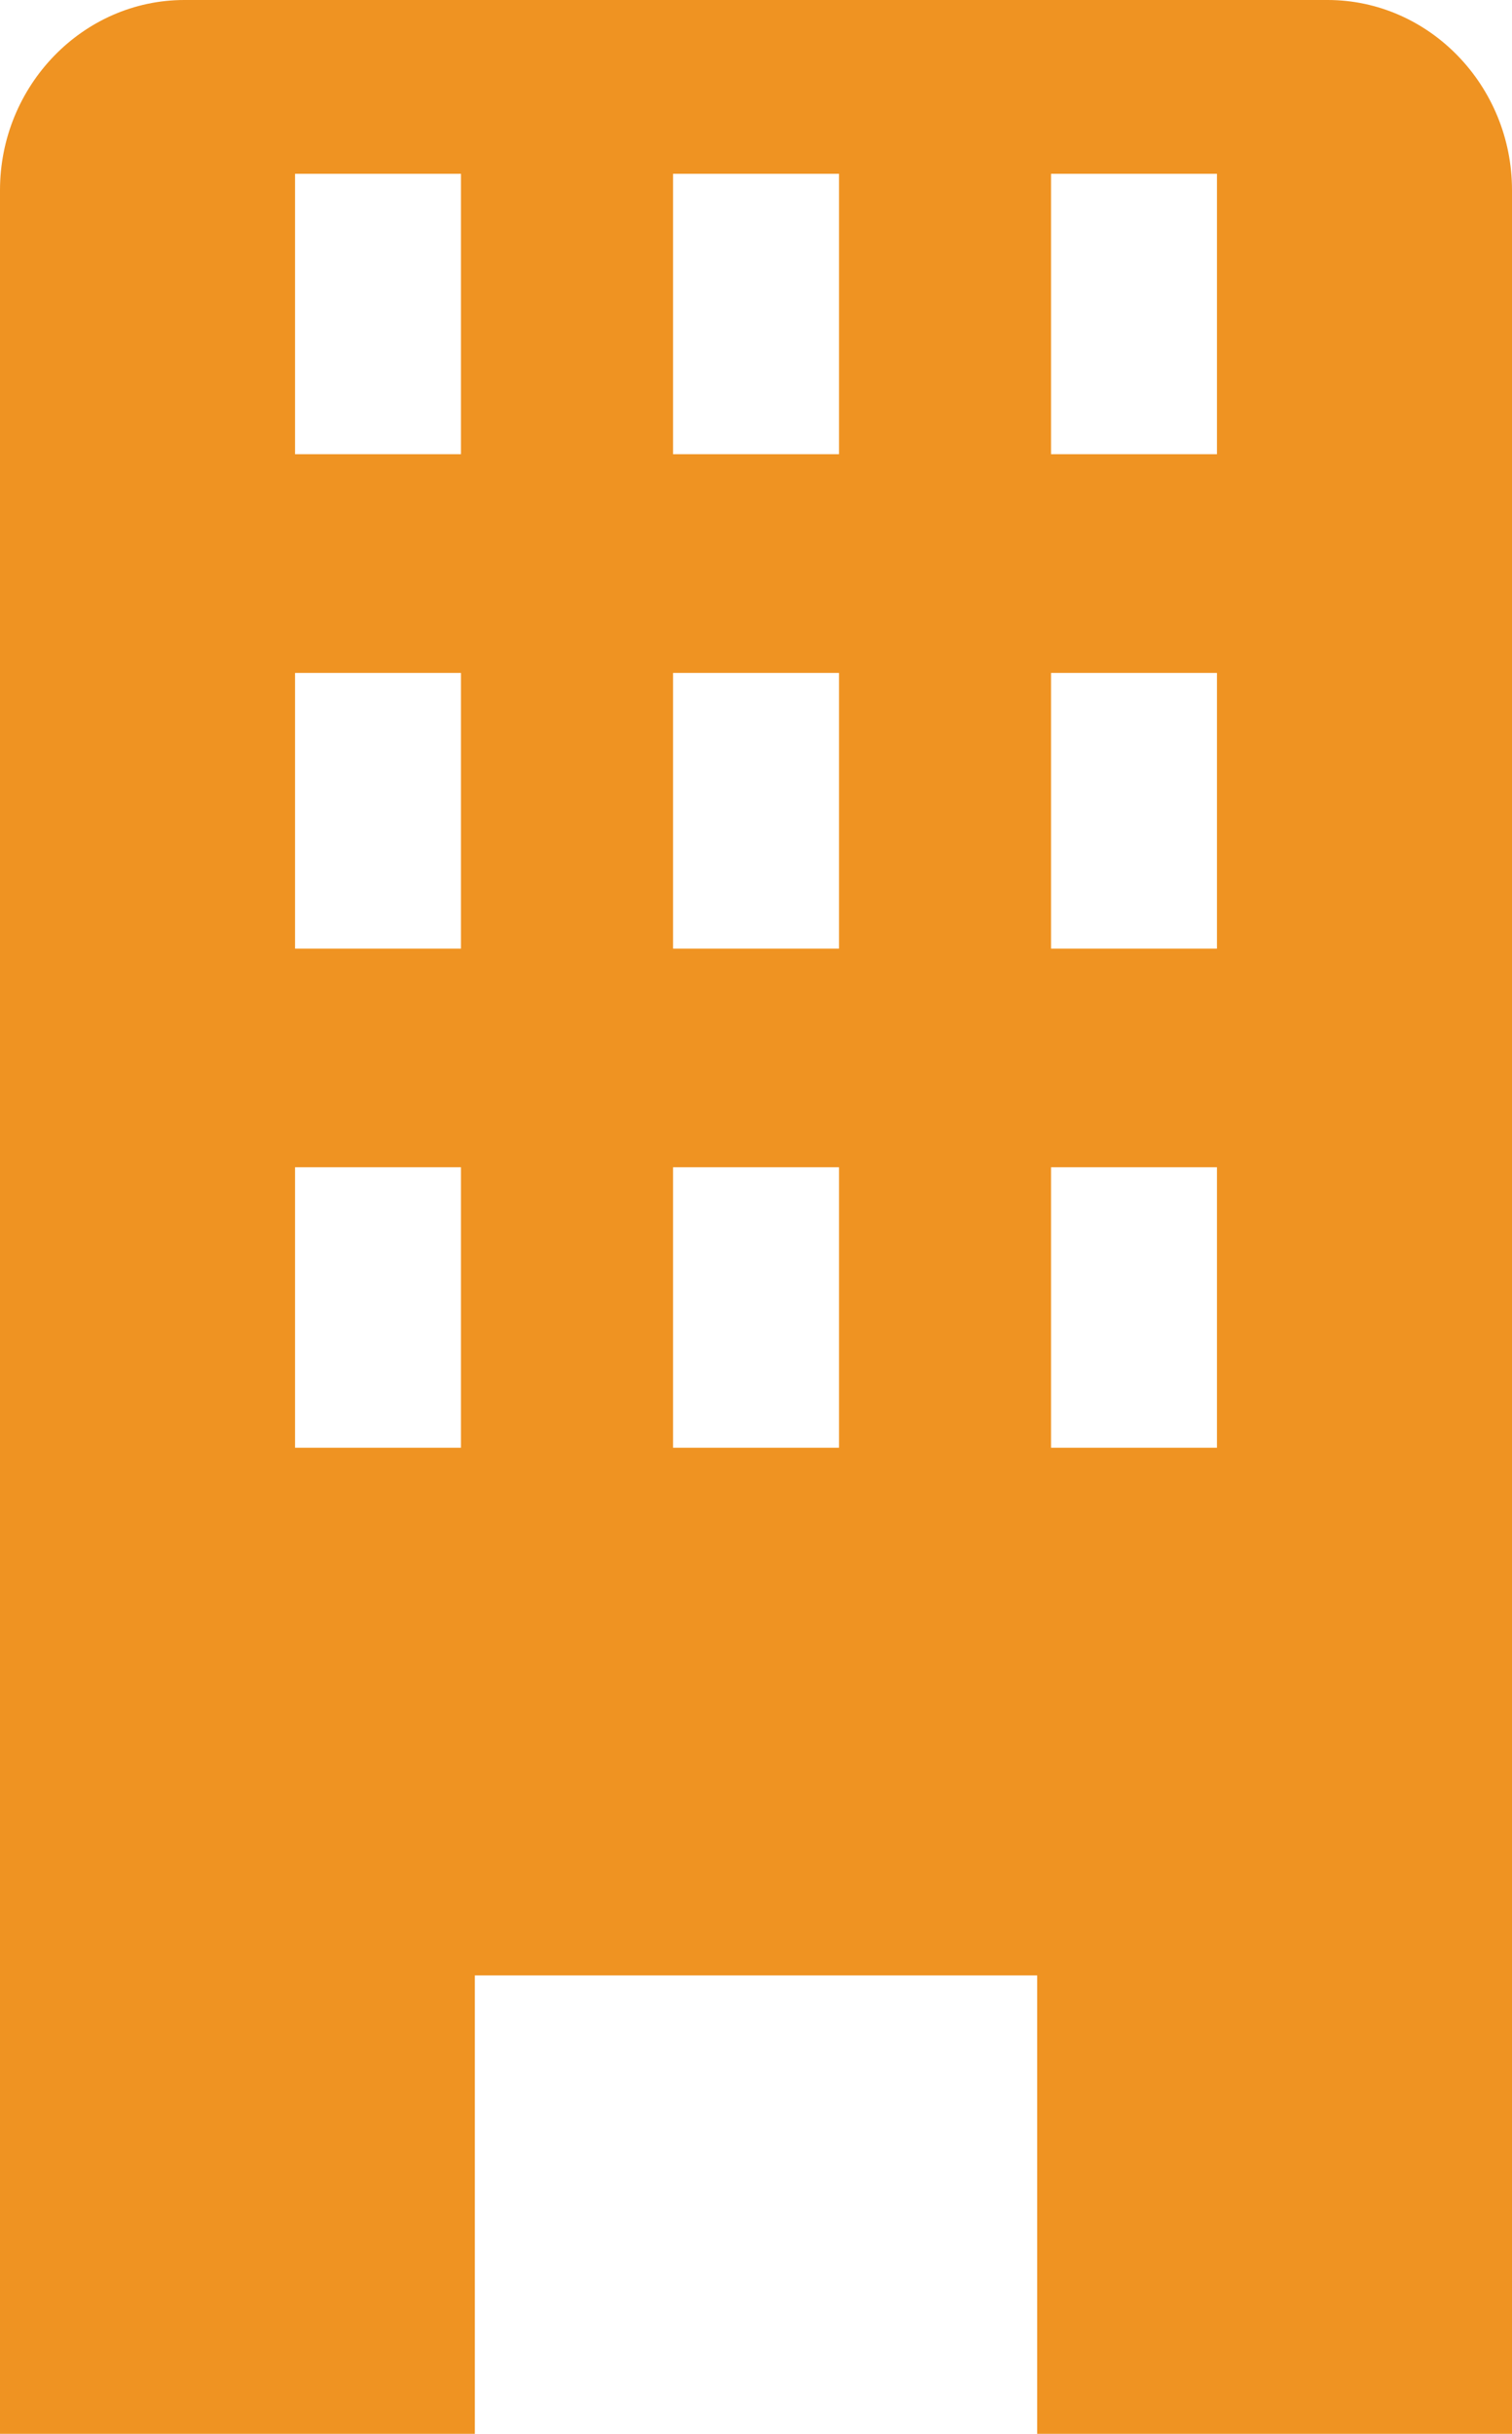 <svg width="23" height="37" viewBox="0 0 23 37" fill="none" xmlns="http://www.w3.org/2000/svg">
<path fill-rule="evenodd" clip-rule="evenodd" d="M2.805 0H20.195C21.738 0 23 1.301 23 2.891V37H15.777V30.031H7.223V37H0V2.891C0 1.301 1.262 0 2.805 0ZM4.488 6.905H7.012V2.642H4.488V6.905ZM10.238 6.905H12.763V2.642H10.238V6.905ZM15.988 6.905H18.512V2.642H15.988V6.905ZM18.512 10.23H15.988V14.421H18.512V10.23ZM12.763 10.23H10.238V14.421H12.763V10.23ZM7.012 10.23H4.488V14.421H7.012V10.23ZM18.512 17.745H15.988V22.009H18.512V17.745ZM12.763 17.745H10.238V22.009H12.763V17.745ZM7.012 17.745H4.488V22.009H7.012V17.745Z" fill="#EF9322"/>
</svg>
